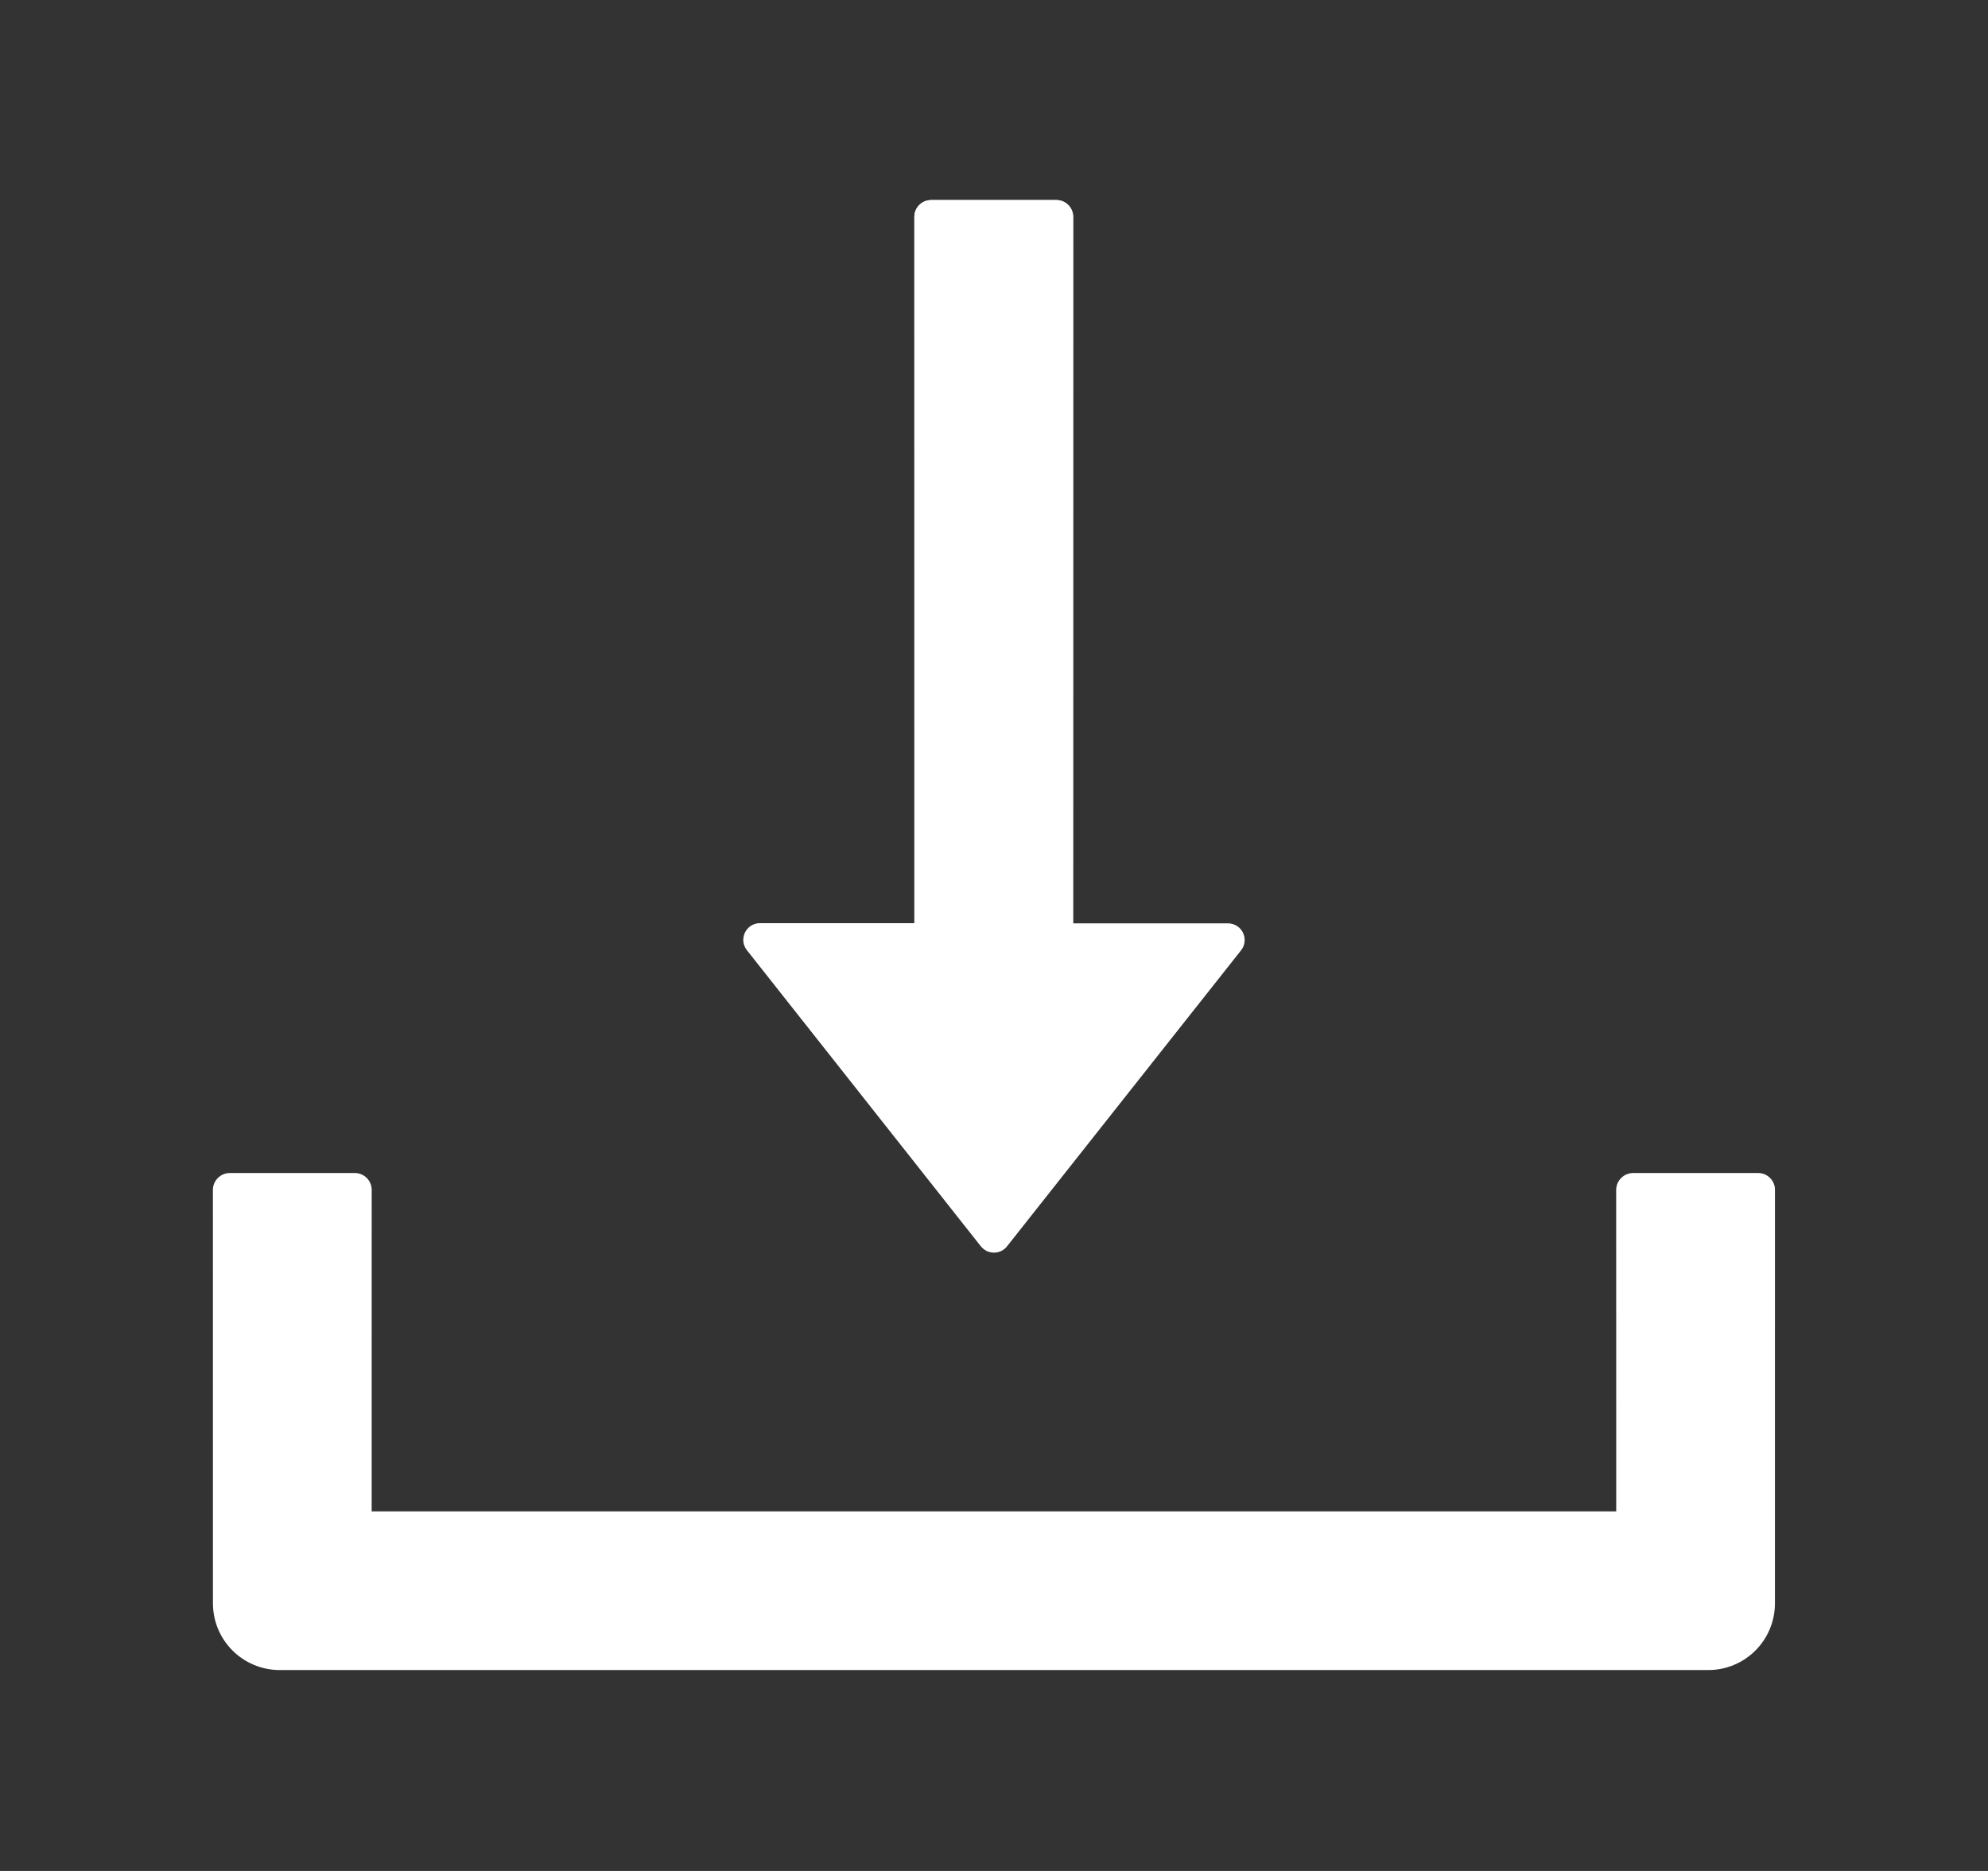 <svg width="17" height="16" viewBox="0 0 17 16" fill="none" xmlns="http://www.w3.org/2000/svg">
<rect x="0" y="0" width="17" height="16" fill="#333333" stroke="none"/>
<path d="M8.387 10.657C8.401 10.674 8.418 10.688 8.437 10.698C8.457 10.707 8.478 10.712 8.5 10.712C8.522 10.712 8.543 10.707 8.562 10.698C8.582 10.688 8.599 10.674 8.612 10.657L10.612 8.127C10.686 8.034 10.62 7.897 10.5 7.897H9.177V1.854C9.177 1.775 9.112 1.711 9.034 1.711H7.962C7.884 1.711 7.819 1.775 7.819 1.854V7.895H6.5C6.38 7.895 6.314 8.032 6.387 8.125L8.387 10.657ZM15.036 10.032H13.964C13.886 10.032 13.821 10.097 13.821 10.175V12.925H3.178V10.175C3.178 10.097 3.114 10.032 3.036 10.032H1.964C1.886 10.032 1.821 10.097 1.821 10.175V13.711C1.821 14.027 2.077 14.282 2.393 14.282H14.607C14.923 14.282 15.178 14.027 15.178 13.711V10.175C15.178 10.097 15.114 10.032 15.036 10.032Z" fill="white"/>
<path d="M8.387 10.657C8.401 10.674 8.418 10.688 8.437 10.698C8.457 10.707 8.478 10.712 8.5 10.712C8.522 10.712 8.543 10.707 8.562 10.698C8.582 10.688 8.599 10.674 8.612 10.657L10.612 8.127C10.686 8.034 10.62 7.897 10.5 7.897H9.177V1.854C9.177 1.775 9.112 1.711 9.034 1.711H7.962C7.884 1.711 7.819 1.775 7.819 1.854V7.895H6.5C6.38 7.895 6.314 8.032 6.387 8.125L8.387 10.657ZM15.036 10.032H13.964C13.886 10.032 13.821 10.097 13.821 10.175V12.925H3.178V10.175C3.178 10.097 3.114 10.032 3.036 10.032H1.964C1.886 10.032 1.821 10.097 1.821 10.175V13.711C1.821 14.027 2.077 14.282 2.393 14.282H14.607C14.923 14.282 15.178 14.027 15.178 13.711V10.175C15.178 10.097 15.114 10.032 15.036 10.032Z" fill="url(#paint0_linear)"/>
<defs>
<linearGradient id="paint0_linear" x1="8.5" y1="1.711" x2="8.5" y2="14.282" gradientUnits="userSpaceOnUse">
<stop stop-color="white"/>
<stop offset="1" stop-color="white" stop-opacity="0"/>
</linearGradient>
</defs>
</svg>
